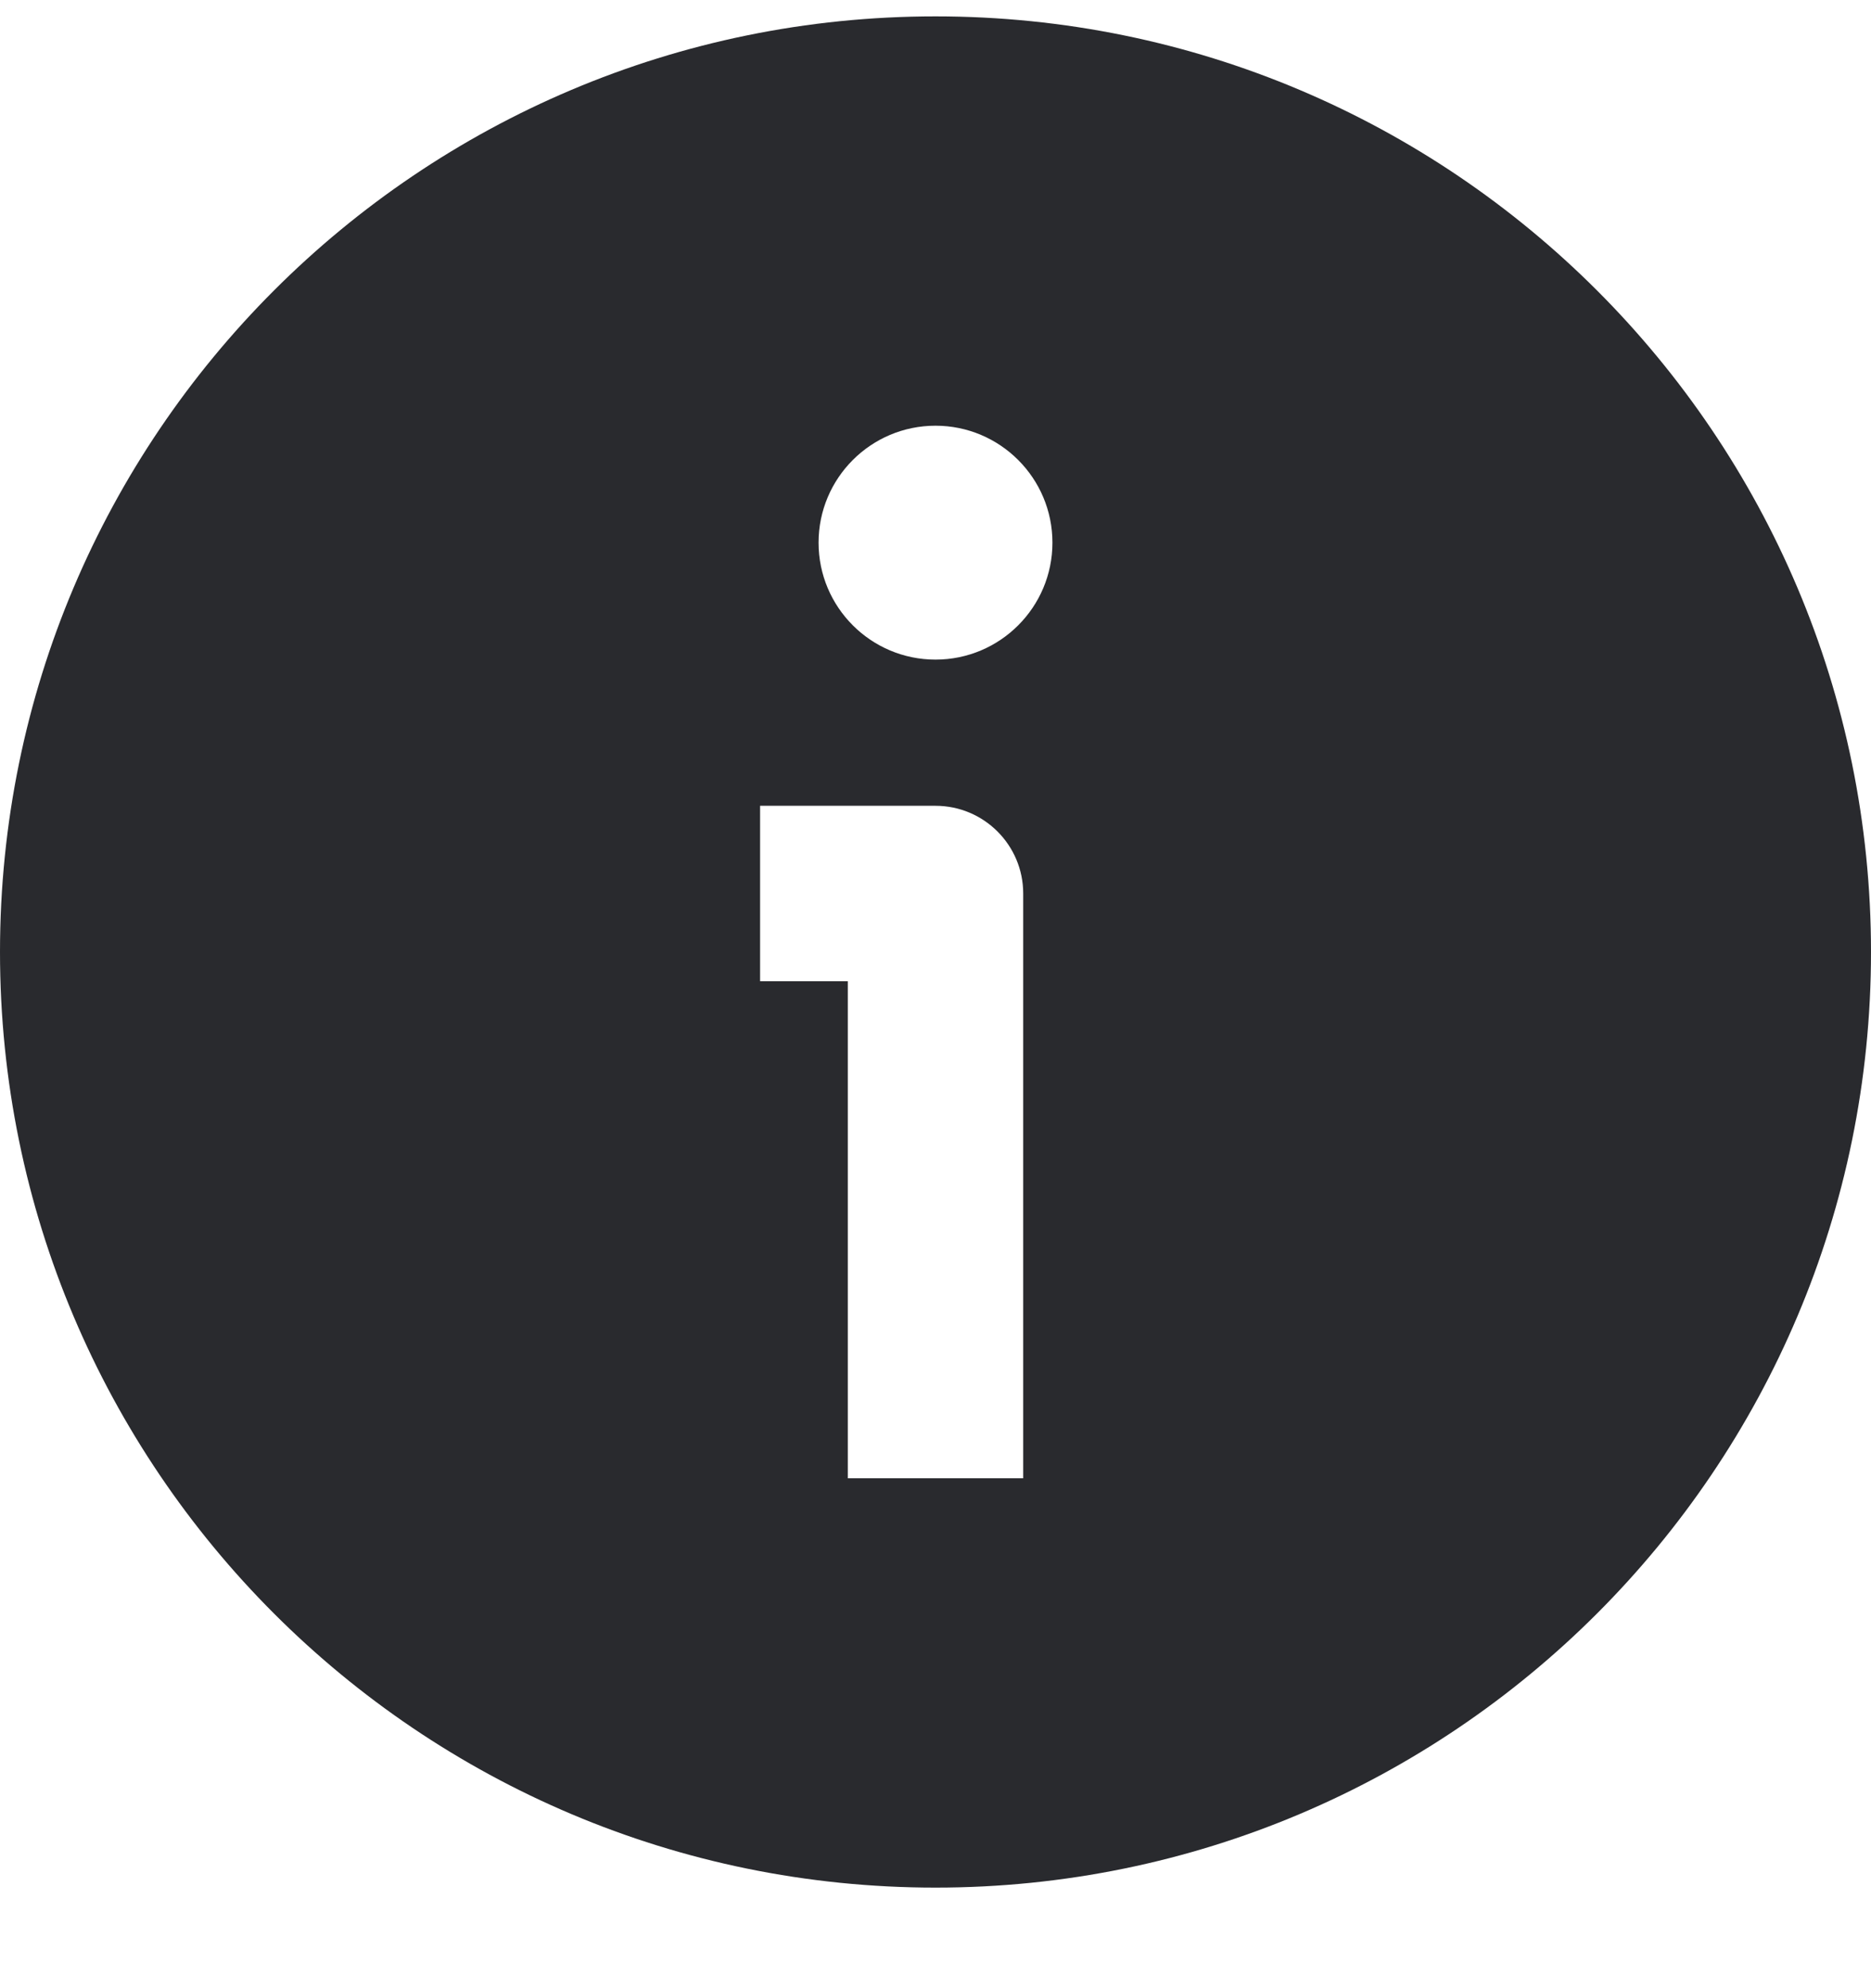 <svg width="16" height="17" viewBox="0 0 16 17" fill="none" xmlns="http://www.w3.org/2000/svg">
<path fill-rule="evenodd" clip-rule="evenodd" d="M8 0.14C12.418 0.14 16 3.722 16 8.14C16 12.558 12.418 16.14 8 16.14C3.582 16.14 0 12.558 0 8.14C0 3.722 3.582 0.14 8 0.14ZM6.5 6.89V8.39H7.25V12.64H8.75V7.64C8.75 7.226 8.414 6.89 8 6.89H6.5ZM8 3.64C7.448 3.64 7 4.088 7 4.64C7 5.192 7.448 5.64 8 5.64C8.552 5.64 9 5.192 9 4.64C9 4.088 8.552 3.64 8 3.64Z" fill="#292A2E"/>
</svg>
